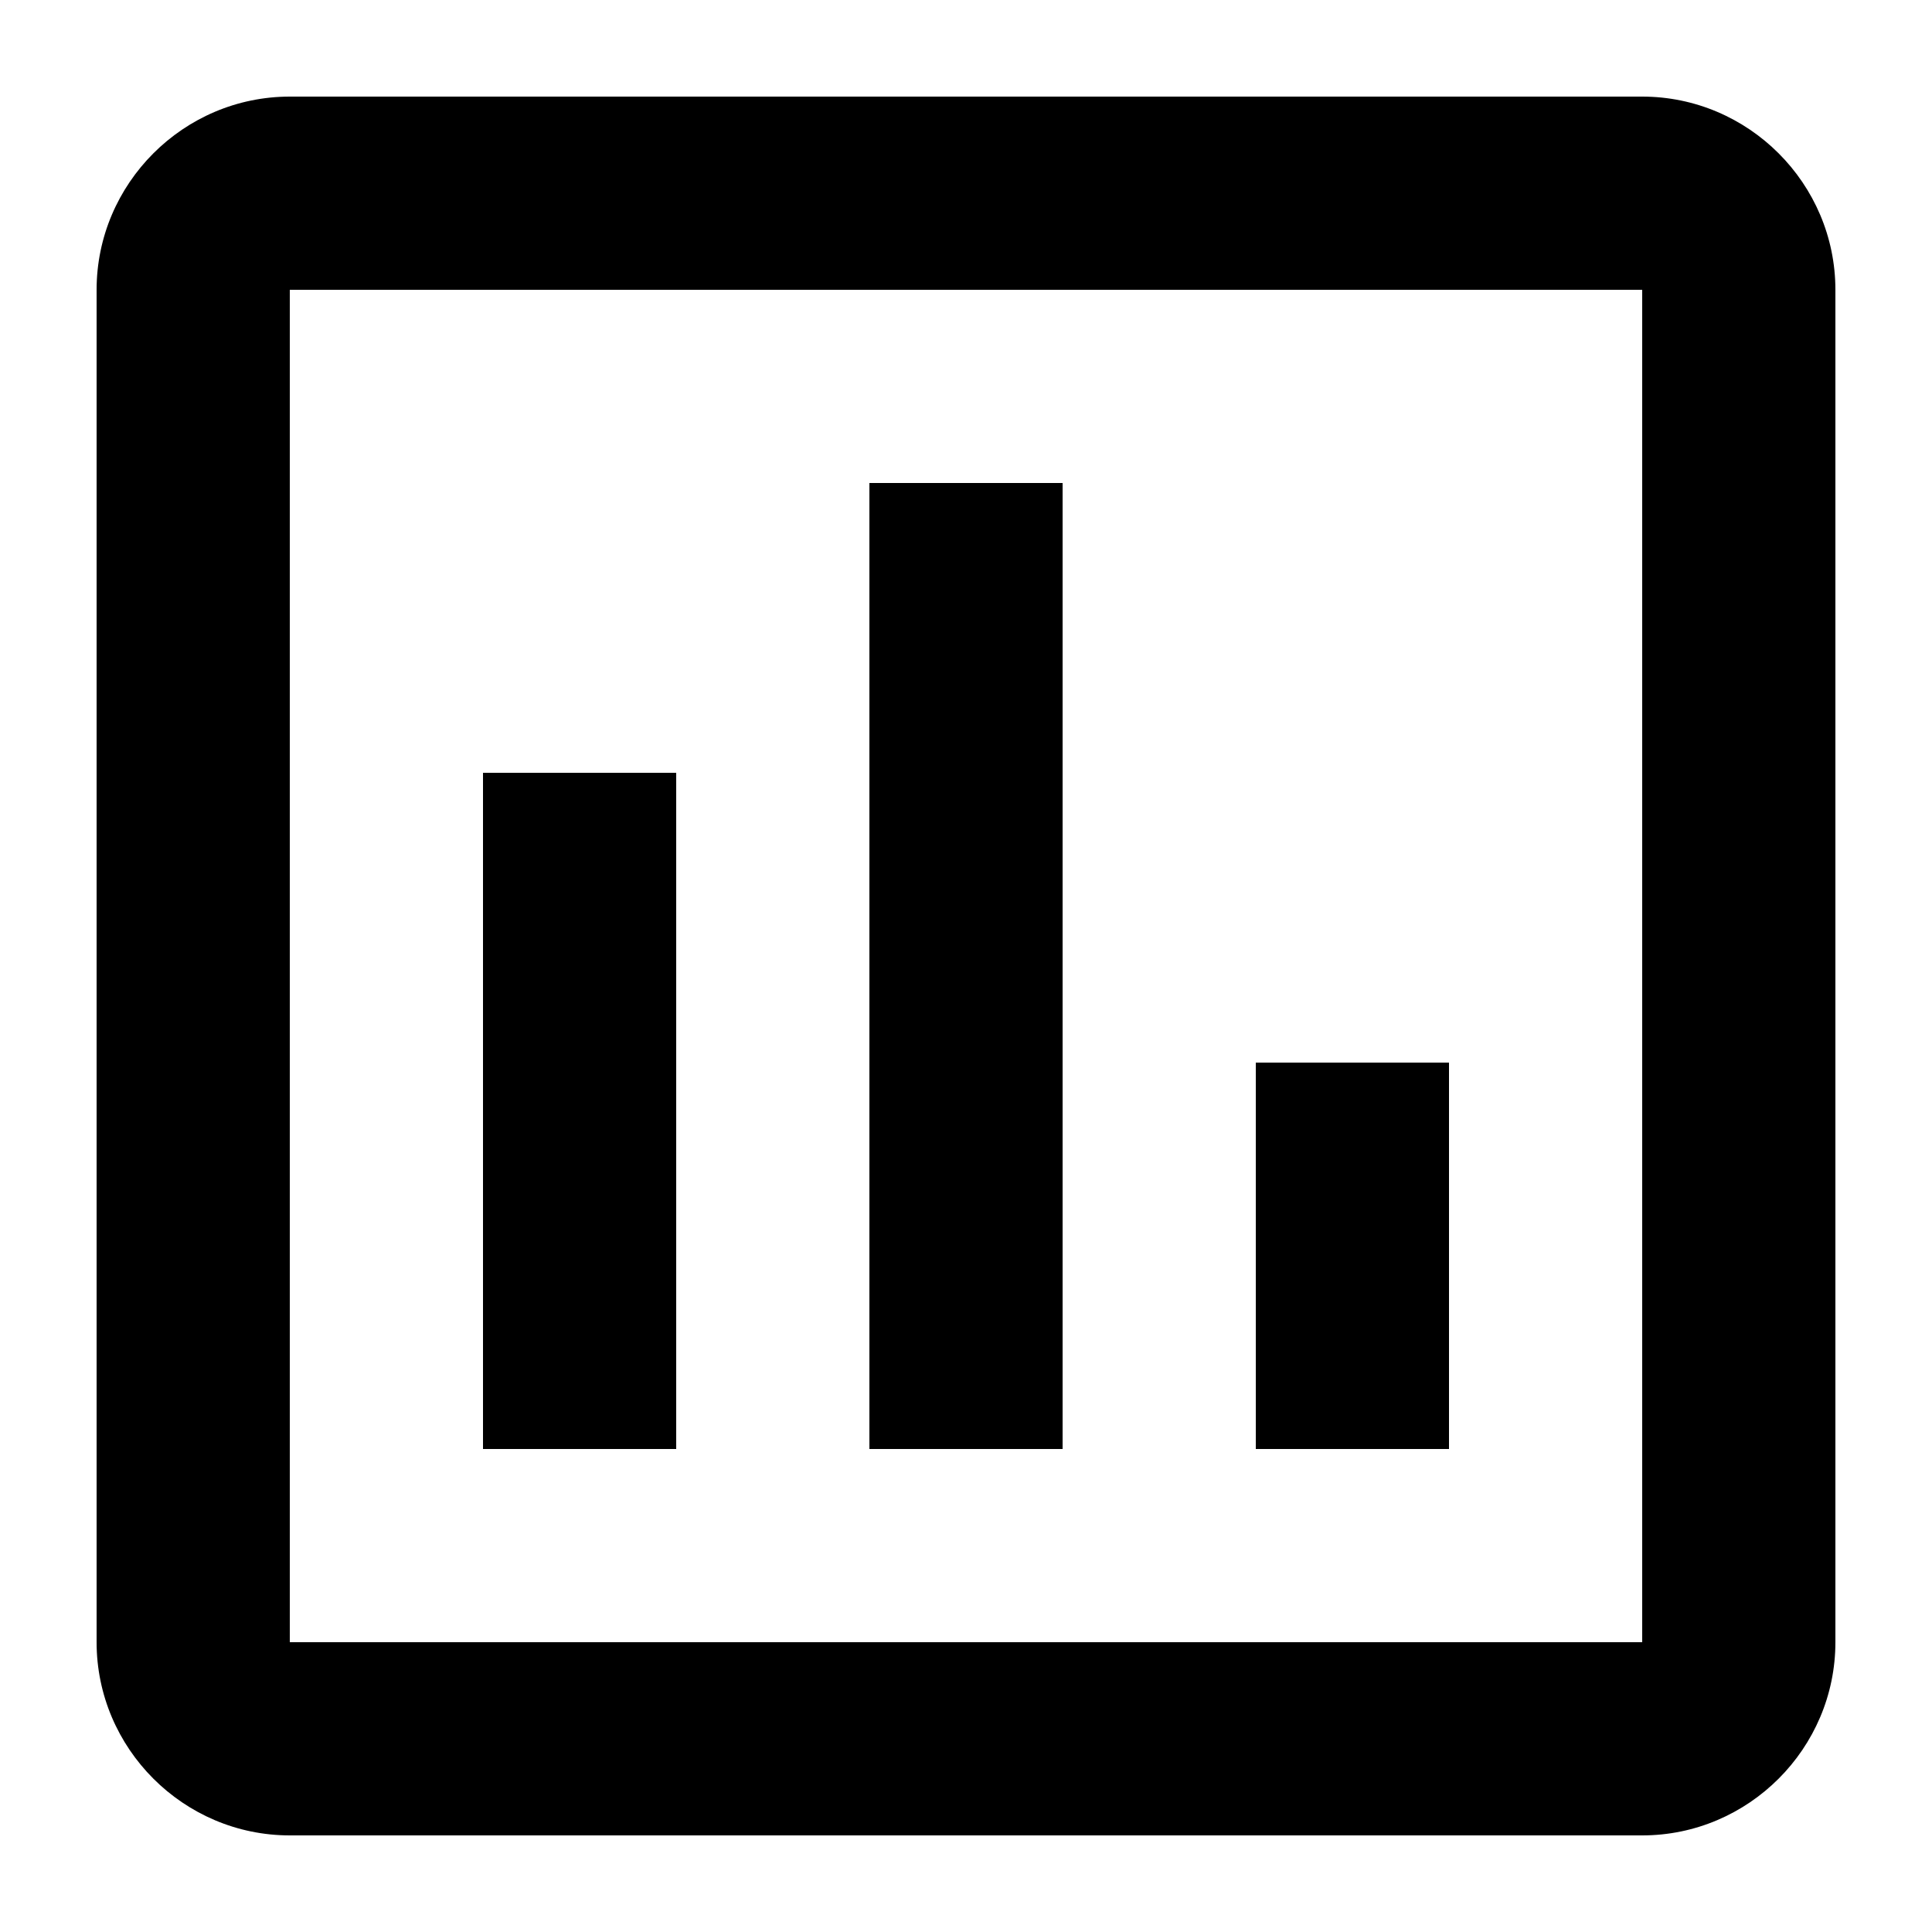 <svg xmlns="http://www.w3.org/2000/svg" width="500" height="500" viewBox="0 0 500 500">
  <path id="content" d="M175,375h-50v-175h50v175ZM275,375h-50V125h50v250ZM375,375h-50v-100h50v100ZM425,425H75V75h350v352.5M425,25H75c-27.5,0-50,22.5-50,50v350c0,27.5,22.5,50,50,50h350c27.5,0,50-22.5,50-50V75c0-27.5-22.5-50-50-50Z"/>
</svg>